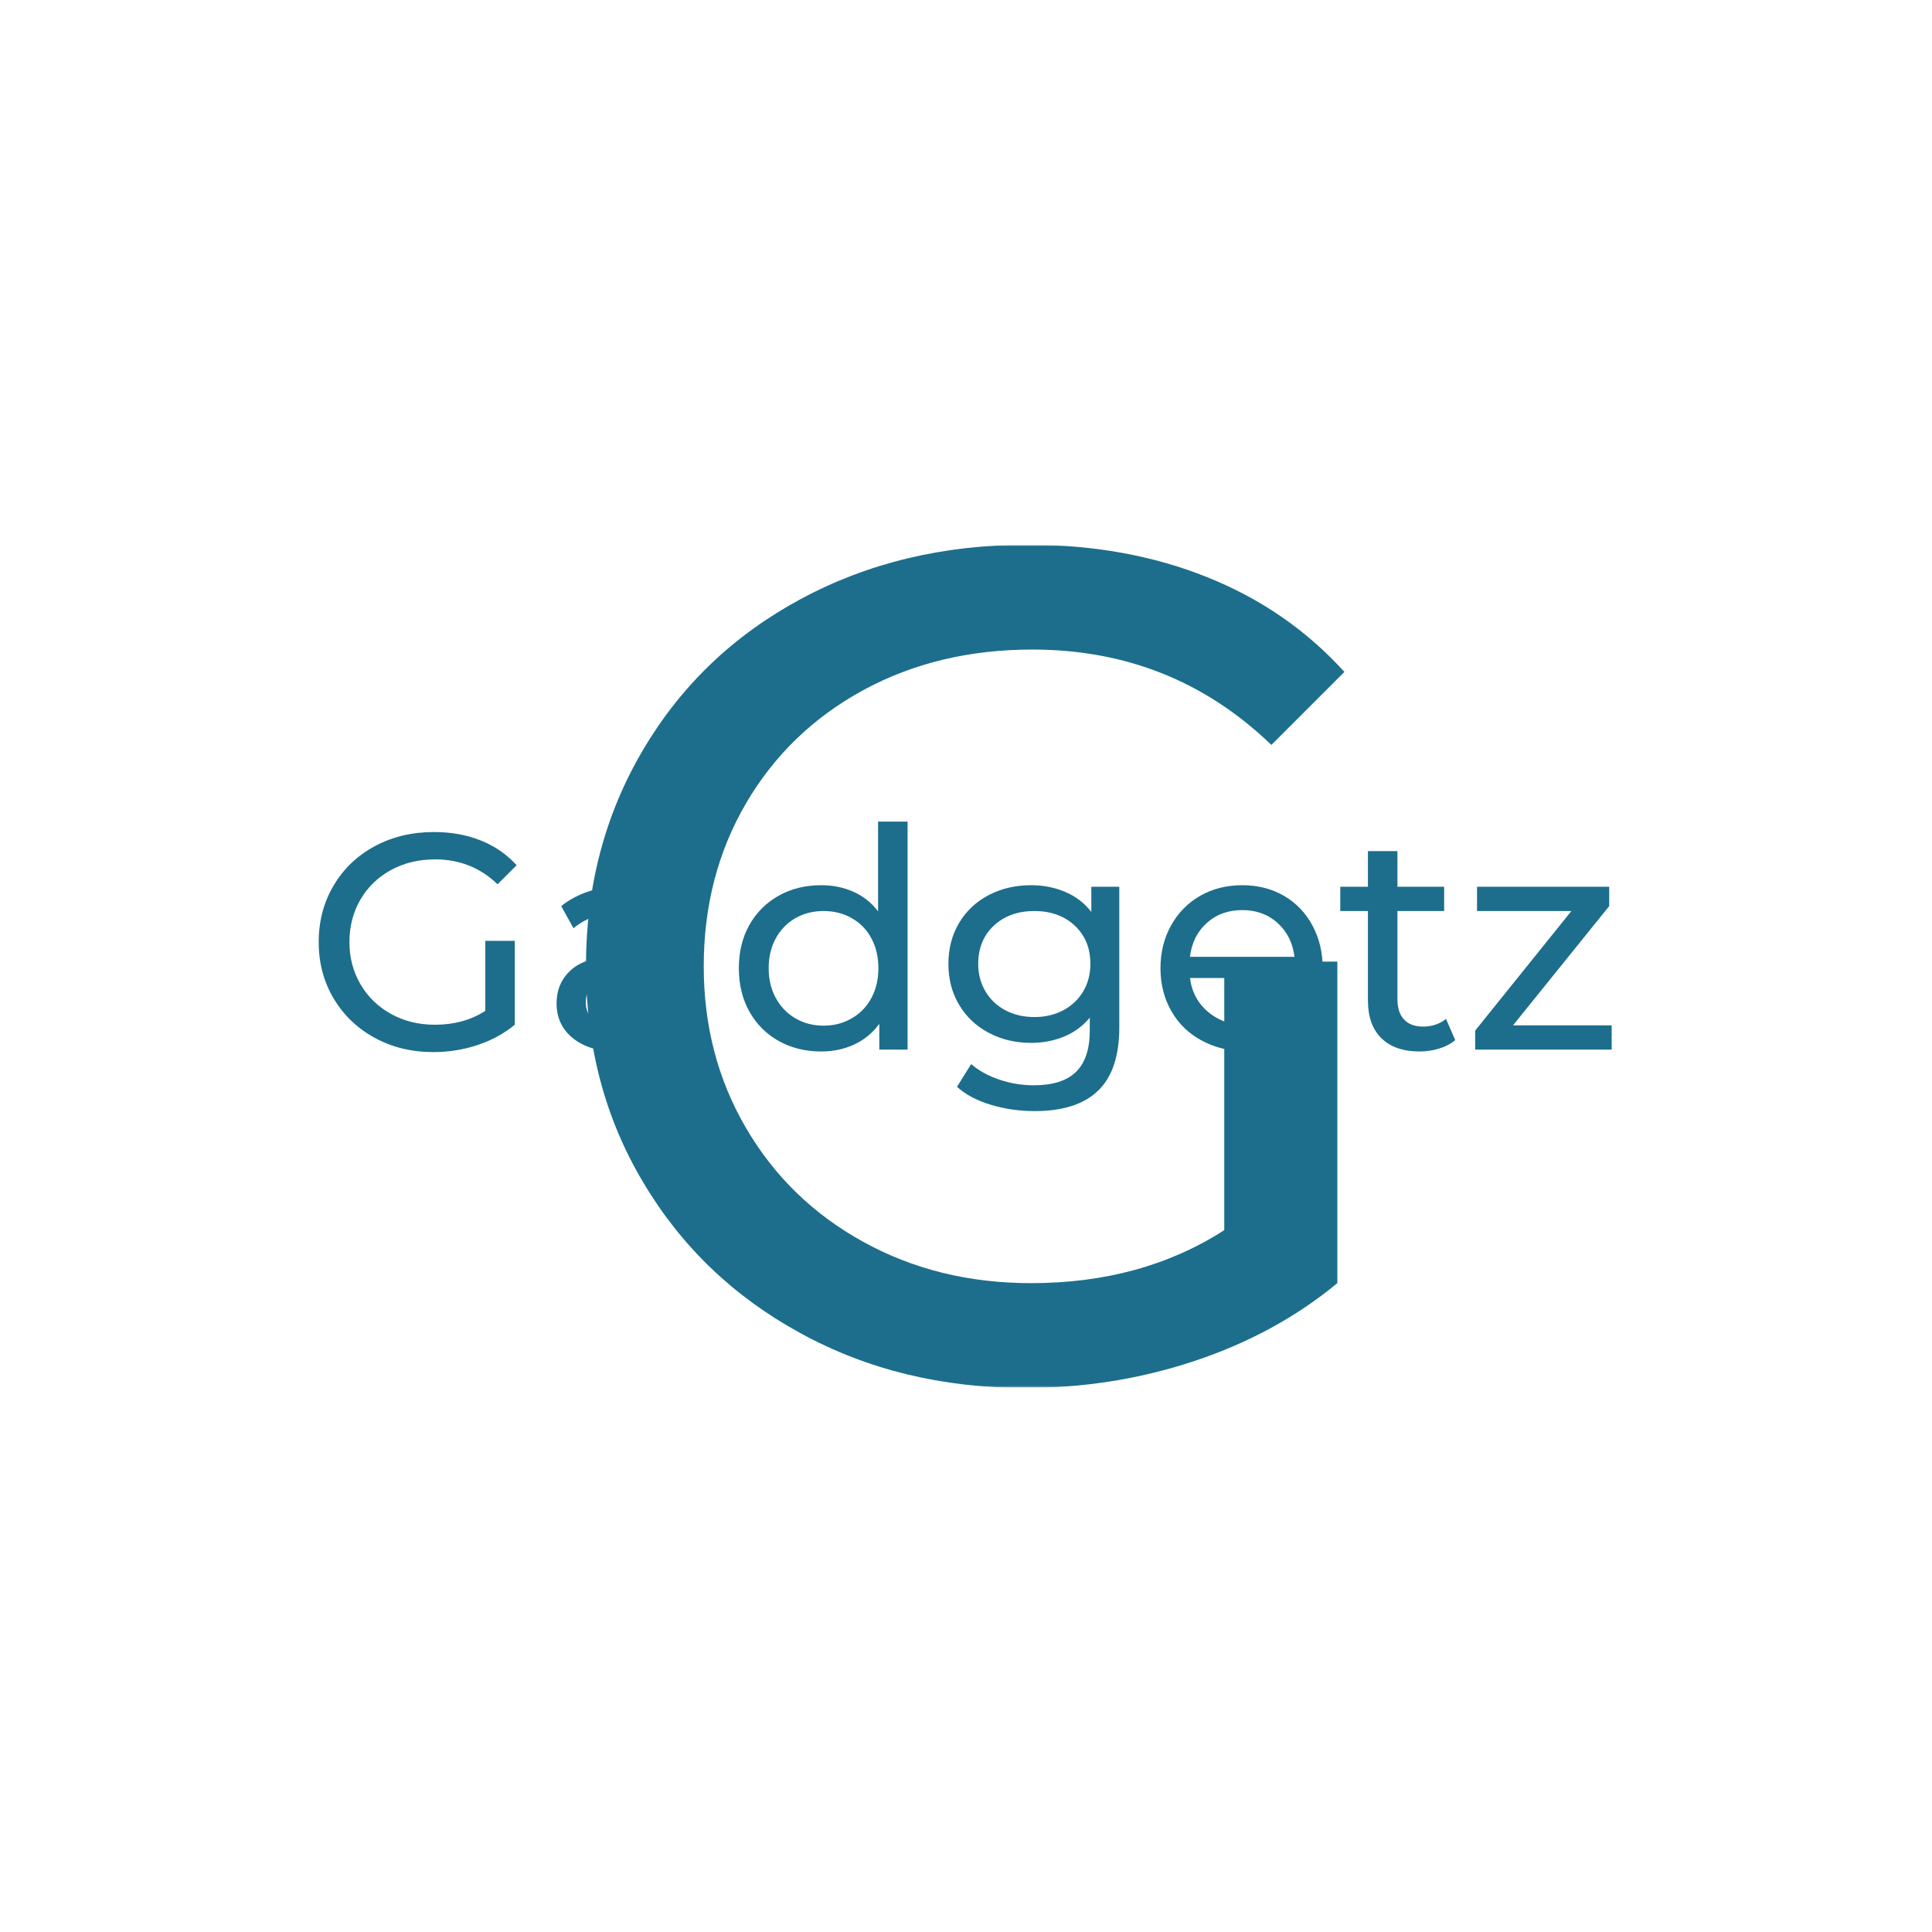 <svg xmlns="http://www.w3.org/2000/svg" version="1.1" xmlns:xlink="http://www.w3.org/1999/xlink" xmlns:svgjs="http://svgjs.dev/svgjs" width="1000" height="1000" viewBox="0 0 1000 1000"><rect width="1000" height="1000" fill="#ffffff"></rect><g transform="matrix(0.7,0,0,0.7,149.576,282.127)"><svg viewBox="0 0 396 247" data-background-color="#ffffff" preserveAspectRatio="xMidYMid meet" height="623" width="1000" xmlns="http://www.w3.org/2000/svg" xmlns:xlink="http://www.w3.org/1999/xlink"><g id="tight-bounds" transform="matrix(1,0,0,1,0.24,-0.1)"><svg viewBox="0 0 395.52 247.2" height="247.2" width="395.52"><g><svg></svg></g><g><svg viewBox="0 0 395.52 247.2" height="247.2" width="395.52"><mask id="86ac0393-50ac-4d29-a576-b4e8cdff851b"><rect width="395.52" height="247.2" fill="white"></rect><g transform="matrix(1,0,0,1,0,75.756)" id="clone"><svg viewBox="0 0 395.52 95.689" height="95.689" width="395.52"><g><svg viewBox="0 0 395.52 95.689" height="95.689" width="395.52"><g><svg viewBox="0 0 395.52 95.689" height="95.689" width="395.52"><g><svg viewBox="0 0 395.52 95.689" height="95.689" width="395.52"><g id="SvgjsG3034"><svg viewBox="0 0 395.52 95.689" height="95.689" width="395.52" id="SvgjsSvg3033"><g><svg viewBox="0 0 395.52 95.689" height="95.689" width="395.52"><g transform="matrix(1,0,0,1,0,0)"><svg width="395.52" viewBox="-0.6 -40.1 216.34 53.1" height="95.689" data-palette-color="#1c6e8c"><path d="M29.5-6.3L29.5-17.7 34.3-17.7 34.3-4.05Q31.7-1.9 28.25-0.75 24.8 0.4 21.05 0.4L21.05 0.4Q15.75 0.4 11.5-1.93 7.25-4.25 4.83-8.33 2.4-12.4 2.4-17.5L2.4-17.5Q2.4-22.6 4.83-26.7 7.25-30.8 11.53-33.1 15.8-35.4 21.15-35.4L21.15-35.4Q25.35-35.4 28.78-34.02 32.2-32.65 34.6-30L34.6-30 31.5-26.9Q27.3-30.95 21.35-30.95L21.35-30.95Q17.35-30.95 14.18-29.23 11-27.5 9.2-24.43 7.4-21.35 7.4-17.5L7.4-17.5Q7.4-13.7 9.2-10.63 11-7.55 14.18-5.8 17.35-4.05 21.3-4.05L21.3-4.05Q26-4.05 29.5-6.3L29.5-6.3ZM52.8-26.75Q58.3-26.75 61.22-24.05 64.15-21.35 64.15-16L64.15-16 64.15 0 59.6 0 59.6-3.5Q58.4-1.65 56.17-0.68 53.95 0.3 50.9 0.3L50.9 0.3Q46.45 0.3 43.77-1.85 41.1-4 41.1-7.5L41.1-7.5Q41.1-11 43.65-13.13 46.2-15.25 51.75-15.25L51.75-15.25 59.35-15.25 59.35-16.2Q59.35-19.3 57.55-20.95 55.75-22.6 52.25-22.6L52.25-22.6Q49.9-22.6 47.65-21.83 45.4-21.05 43.85-19.75L43.85-19.75 41.85-23.35Q43.9-25 46.75-25.88 49.6-26.75 52.8-26.75L52.8-26.75ZM51.7-3.4Q54.45-3.4 56.45-4.63 58.45-5.85 59.35-8.1L59.35-8.1 59.35-11.8 51.95-11.8Q45.85-11.8 45.85-7.7L45.85-7.7Q45.85-5.7 47.4-4.55 48.95-3.4 51.7-3.4L51.7-3.4ZM93.4-37.1L98.2-37.1 98.2 0 93.6 0 93.6-4.2Q92-2 89.55-0.85 87.1 0.3 84.15 0.3L84.15 0.3Q80.3 0.3 77.25-1.4 74.2-3.1 72.47-6.18 70.75-9.25 70.75-13.25L70.75-13.25Q70.75-17.25 72.47-20.3 74.2-23.35 77.25-25.05 80.3-26.75 84.15-26.75L84.15-26.75Q87-26.75 89.4-25.68 91.8-24.6 93.4-22.5L93.4-22.5 93.4-37.1ZM84.55-3.9Q87.05-3.9 89.1-5.08 91.15-6.25 92.3-8.38 93.45-10.5 93.45-13.25L93.45-13.25Q93.45-16 92.3-18.13 91.15-20.25 89.1-21.4 87.05-22.55 84.55-22.55L84.55-22.55Q82-22.55 79.97-21.4 77.95-20.25 76.77-18.13 75.6-16 75.6-13.25L75.6-13.25Q75.6-10.5 76.77-8.38 77.95-6.25 79.97-5.08 82-3.9 84.55-3.9L84.55-3.9ZM128.09-26.5L132.64-26.5 132.64-3.6Q132.64 3.35 129.19 6.68 125.74 10 118.89 10L118.89 10Q115.14 10 111.74 8.97 108.34 7.95 106.24 6.05L106.24 6.05 108.54 2.35Q110.39 3.95 113.12 4.88 115.84 5.8 118.74 5.8L118.74 5.8Q123.39 5.8 125.62 3.6 127.84 1.4 127.84-3.1L127.84-3.1 127.84-5.2Q126.14-3.15 123.67-2.13 121.19-1.1 118.29-1.1L118.29-1.1Q114.49-1.1 111.42-2.73 108.34-4.35 106.59-7.28 104.84-10.2 104.84-13.95L104.84-13.95Q104.84-17.7 106.59-20.63 108.34-23.55 111.42-25.15 114.49-26.75 118.29-26.75L118.29-26.75Q121.29-26.75 123.87-25.65 126.44-24.55 128.09-22.4L128.09-22.4 128.09-26.5ZM118.84-5.3Q121.44-5.3 123.52-6.4 125.59-7.5 126.77-9.47 127.94-11.45 127.94-13.95L127.94-13.95Q127.94-17.8 125.39-20.18 122.84-22.55 118.84-22.55L118.84-22.55Q114.79-22.55 112.24-20.18 109.69-17.8 109.69-13.95L109.69-13.95Q109.69-11.45 110.87-9.47 112.04-7.5 114.12-6.4 116.19-5.3 118.84-5.3L118.84-5.3ZM165.74-13.1Q165.74-12.55 165.64-11.65L165.64-11.65 144.14-11.65Q144.59-8.15 147.22-6.03 149.84-3.9 153.74-3.9L153.74-3.9Q158.49-3.9 161.39-7.1L161.39-7.1 164.04-4Q162.24-1.9 159.56-0.8 156.89 0.3 153.59 0.3L153.59 0.3Q149.39 0.3 146.14-1.43 142.89-3.15 141.12-6.25 139.34-9.35 139.34-13.25L139.34-13.25Q139.34-17.1 141.06-20.2 142.79-23.3 145.81-25.03 148.84-26.75 152.64-26.75L152.64-26.75Q156.44-26.75 159.42-25.03 162.39-23.3 164.06-20.2 165.74-17.1 165.74-13.1L165.74-13.1ZM152.64-22.7Q149.19-22.7 146.87-20.6 144.54-18.5 144.14-15.1L144.14-15.1 161.14-15.1Q160.74-18.45 158.42-20.58 156.09-22.7 152.64-22.7L152.64-22.7ZM185.79-5L187.29-1.55Q186.24-0.65 184.69-0.18 183.14 0.3 181.49 0.3L181.49 0.3Q177.49 0.3 175.29-1.85 173.09-4 173.09-8L173.09-8 173.09-22.55 168.59-22.55 168.59-26.5 173.09-26.5 173.09-32.3 177.89-32.3 177.89-26.5 185.49-26.5 185.49-22.55 177.89-22.55 177.89-8.2Q177.89-6.05 178.96-4.9 180.04-3.75 182.04-3.75L182.04-3.75Q184.24-3.75 185.79-5L185.79-5ZM196.69-3.95L212.74-3.95 212.74 0 190.54 0 190.54-3.1 206.19-22.55 190.84-22.55 190.84-26.5 212.34-26.5 212.34-23.35 196.69-3.95Z" opacity="1" transform="matrix(1,0,0,1,0,0)" fill="black" class="wordmark-text-0" id="SvgjsPath3032" stroke-width="5" stroke="black" stroke-linejoin="round"></path></svg></g></svg></g></svg></g></svg></g><g></g></svg></g></svg></g></svg></g></mask><g mask="url(#86ac0393-50ac-4d29-a576-b4e8cdff851b)"><g><path xmlns="http://www.w3.org/2000/svg" d="M273.715 200.936v-78.717h33.144v94.254c-11.969 9.897-25.894 17.493-41.775 22.786-15.882 5.294-32.454 7.941-49.716 7.941v0c-24.398 0-46.379-5.363-65.943-16.089-19.564-10.68-34.916-25.41-46.057-44.192-11.186-18.736-16.779-39.842-16.779-63.319v0c0-23.477 5.593-44.653 16.779-63.526 11.14-18.874 26.561-33.604 46.264-44.192 19.656-10.588 41.798-15.882 66.426-15.882v0c19.334 0 36.896 3.176 52.686 9.529 15.743 6.307 29.139 15.559 40.187 27.758v0l-21.406 21.406c-19.334-18.644-42.696-27.965-70.086-27.966v0c-18.413 0-34.916 3.959-49.509 11.877-14.639 7.964-26.101 19.012-34.387 33.144-8.286 14.178-12.429 30.129-12.429 47.852v0c0 17.493 4.143 33.305 12.429 47.438 8.286 14.178 19.748 25.295 34.387 33.351 14.593 8.056 30.981 12.084 49.164 12.084v0c21.636 0 40.51-5.179 56.621-15.537z" fill="#1c6e8c" fill-rule="nonzero" stroke="none" stroke-width="1" stroke-linecap="butt" stroke-linejoin="miter" stroke-miterlimit="10" stroke-dasharray="" stroke-dashoffset="0" font-family="none" font-weight="none" font-size="none" text-anchor="none" style="mix-blend-mode: normal" data-fill-palette-color="tertiary"></path></g></g><g transform="matrix(1,0,0,1,0,75.756)"><svg viewBox="0 0 395.52 95.689" height="95.689" width="395.52"><g><svg viewBox="0 0 395.52 95.689" height="95.689" width="395.52"><g><svg viewBox="0 0 395.52 95.689" height="95.689" width="395.52"><g><svg viewBox="0 0 395.52 95.689" height="95.689" width="395.52"><g id="textblocktransform"><svg viewBox="0 0 395.52 95.689" height="95.689" width="395.52" id="textblock"><g><svg viewBox="0 0 395.52 95.689" height="95.689" width="395.52"><g transform="matrix(1,0,0,1,0,0)"><svg width="395.52" viewBox="-0.6 -40.1 216.34 53.1" height="95.689" data-palette-color="#1c6e8c"><path d="M29.5-6.3L29.5-17.7 34.3-17.7 34.3-4.05Q31.7-1.9 28.25-0.75 24.8 0.4 21.05 0.4L21.05 0.4Q15.75 0.4 11.5-1.93 7.25-4.25 4.83-8.33 2.4-12.4 2.4-17.5L2.4-17.5Q2.4-22.6 4.83-26.7 7.25-30.8 11.53-33.1 15.8-35.4 21.15-35.4L21.15-35.4Q25.35-35.4 28.78-34.02 32.2-32.65 34.6-30L34.6-30 31.5-26.9Q27.3-30.95 21.35-30.95L21.35-30.95Q17.35-30.95 14.18-29.23 11-27.5 9.2-24.43 7.4-21.35 7.4-17.5L7.4-17.5Q7.4-13.7 9.2-10.63 11-7.55 14.18-5.8 17.35-4.05 21.3-4.05L21.3-4.05Q26-4.05 29.5-6.3L29.5-6.3ZM52.8-26.75Q58.3-26.75 61.22-24.05 64.15-21.35 64.15-16L64.15-16 64.15 0 59.6 0 59.6-3.5Q58.4-1.65 56.17-0.68 53.95 0.3 50.9 0.3L50.9 0.3Q46.45 0.3 43.77-1.85 41.1-4 41.1-7.5L41.1-7.5Q41.1-11 43.65-13.13 46.2-15.25 51.75-15.25L51.75-15.25 59.35-15.25 59.35-16.2Q59.35-19.3 57.55-20.95 55.75-22.6 52.25-22.6L52.25-22.6Q49.9-22.6 47.65-21.83 45.4-21.05 43.85-19.75L43.85-19.75 41.85-23.35Q43.9-25 46.75-25.88 49.6-26.75 52.8-26.75L52.8-26.75ZM51.7-3.4Q54.45-3.4 56.45-4.63 58.45-5.85 59.35-8.1L59.35-8.1 59.35-11.8 51.95-11.8Q45.85-11.8 45.85-7.7L45.85-7.7Q45.85-5.7 47.4-4.55 48.95-3.4 51.7-3.4L51.7-3.4ZM93.4-37.1L98.2-37.1 98.2 0 93.6 0 93.6-4.2Q92-2 89.55-0.85 87.1 0.3 84.15 0.3L84.15 0.3Q80.3 0.3 77.25-1.4 74.2-3.1 72.47-6.18 70.75-9.25 70.75-13.25L70.75-13.25Q70.75-17.25 72.47-20.3 74.2-23.35 77.25-25.05 80.3-26.75 84.15-26.75L84.15-26.75Q87-26.75 89.4-25.68 91.8-24.6 93.4-22.5L93.4-22.5 93.4-37.1ZM84.55-3.9Q87.05-3.9 89.1-5.08 91.15-6.25 92.3-8.38 93.45-10.5 93.45-13.25L93.45-13.25Q93.45-16 92.3-18.13 91.15-20.25 89.1-21.4 87.05-22.55 84.55-22.55L84.55-22.55Q82-22.55 79.97-21.4 77.95-20.25 76.77-18.13 75.6-16 75.6-13.25L75.6-13.25Q75.6-10.5 76.77-8.38 77.95-6.25 79.97-5.08 82-3.9 84.55-3.9L84.55-3.9ZM128.09-26.5L132.64-26.5 132.64-3.6Q132.64 3.35 129.19 6.68 125.74 10 118.89 10L118.89 10Q115.14 10 111.74 8.97 108.34 7.95 106.24 6.05L106.24 6.05 108.54 2.35Q110.39 3.95 113.12 4.88 115.84 5.8 118.74 5.8L118.74 5.8Q123.39 5.8 125.62 3.6 127.84 1.4 127.84-3.1L127.84-3.1 127.84-5.2Q126.14-3.15 123.67-2.13 121.19-1.1 118.29-1.1L118.29-1.1Q114.49-1.1 111.42-2.73 108.34-4.35 106.59-7.28 104.84-10.2 104.84-13.95L104.84-13.95Q104.84-17.7 106.59-20.63 108.34-23.55 111.42-25.15 114.49-26.75 118.29-26.75L118.29-26.75Q121.29-26.75 123.87-25.65 126.44-24.55 128.09-22.4L128.09-22.4 128.09-26.5ZM118.84-5.3Q121.44-5.3 123.52-6.4 125.59-7.5 126.77-9.47 127.94-11.45 127.94-13.95L127.94-13.95Q127.94-17.8 125.39-20.18 122.84-22.55 118.84-22.55L118.84-22.55Q114.79-22.55 112.24-20.18 109.69-17.8 109.69-13.95L109.69-13.95Q109.69-11.45 110.87-9.47 112.04-7.5 114.12-6.4 116.19-5.3 118.84-5.3L118.84-5.3ZM165.74-13.1Q165.74-12.55 165.64-11.65L165.64-11.65 144.14-11.65Q144.59-8.15 147.22-6.03 149.84-3.9 153.74-3.9L153.74-3.9Q158.49-3.9 161.39-7.1L161.39-7.1 164.04-4Q162.24-1.9 159.56-0.8 156.89 0.3 153.59 0.3L153.59 0.3Q149.39 0.3 146.14-1.43 142.89-3.15 141.12-6.25 139.34-9.35 139.34-13.25L139.34-13.25Q139.34-17.1 141.06-20.2 142.79-23.3 145.81-25.03 148.84-26.75 152.64-26.75L152.64-26.75Q156.44-26.75 159.42-25.03 162.39-23.3 164.06-20.2 165.74-17.1 165.74-13.1L165.74-13.1ZM152.64-22.7Q149.19-22.7 146.87-20.6 144.54-18.5 144.14-15.1L144.14-15.1 161.14-15.1Q160.74-18.45 158.42-20.58 156.09-22.7 152.64-22.7L152.64-22.7ZM185.79-5L187.29-1.55Q186.24-0.65 184.69-0.18 183.14 0.3 181.49 0.3L181.49 0.3Q177.49 0.3 175.29-1.85 173.09-4 173.09-8L173.09-8 173.09-22.55 168.59-22.55 168.59-26.5 173.09-26.5 173.09-32.3 177.89-32.3 177.89-26.5 185.49-26.5 185.49-22.55 177.89-22.55 177.89-8.2Q177.89-6.05 178.96-4.9 180.04-3.75 182.04-3.75L182.04-3.75Q184.24-3.75 185.79-5L185.79-5ZM196.69-3.95L212.74-3.95 212.74 0 190.54 0 190.54-3.1 206.19-22.55 190.84-22.55 190.84-26.5 212.34-26.5 212.34-23.35 196.69-3.95Z" opacity="1" transform="matrix(1,0,0,1,0,0)" fill="#1c6e8c" class="wordmark-text-0" data-fill-palette-color="primary" id="text-0"></path></svg></g></svg></g></svg></g></svg></g><g></g></svg></g></svg></g></svg></g></svg></g><defs></defs></svg><rect width="395.52" height="247.2" fill="none" stroke="none" visibility="hidden"></rect></g></svg></g></svg>